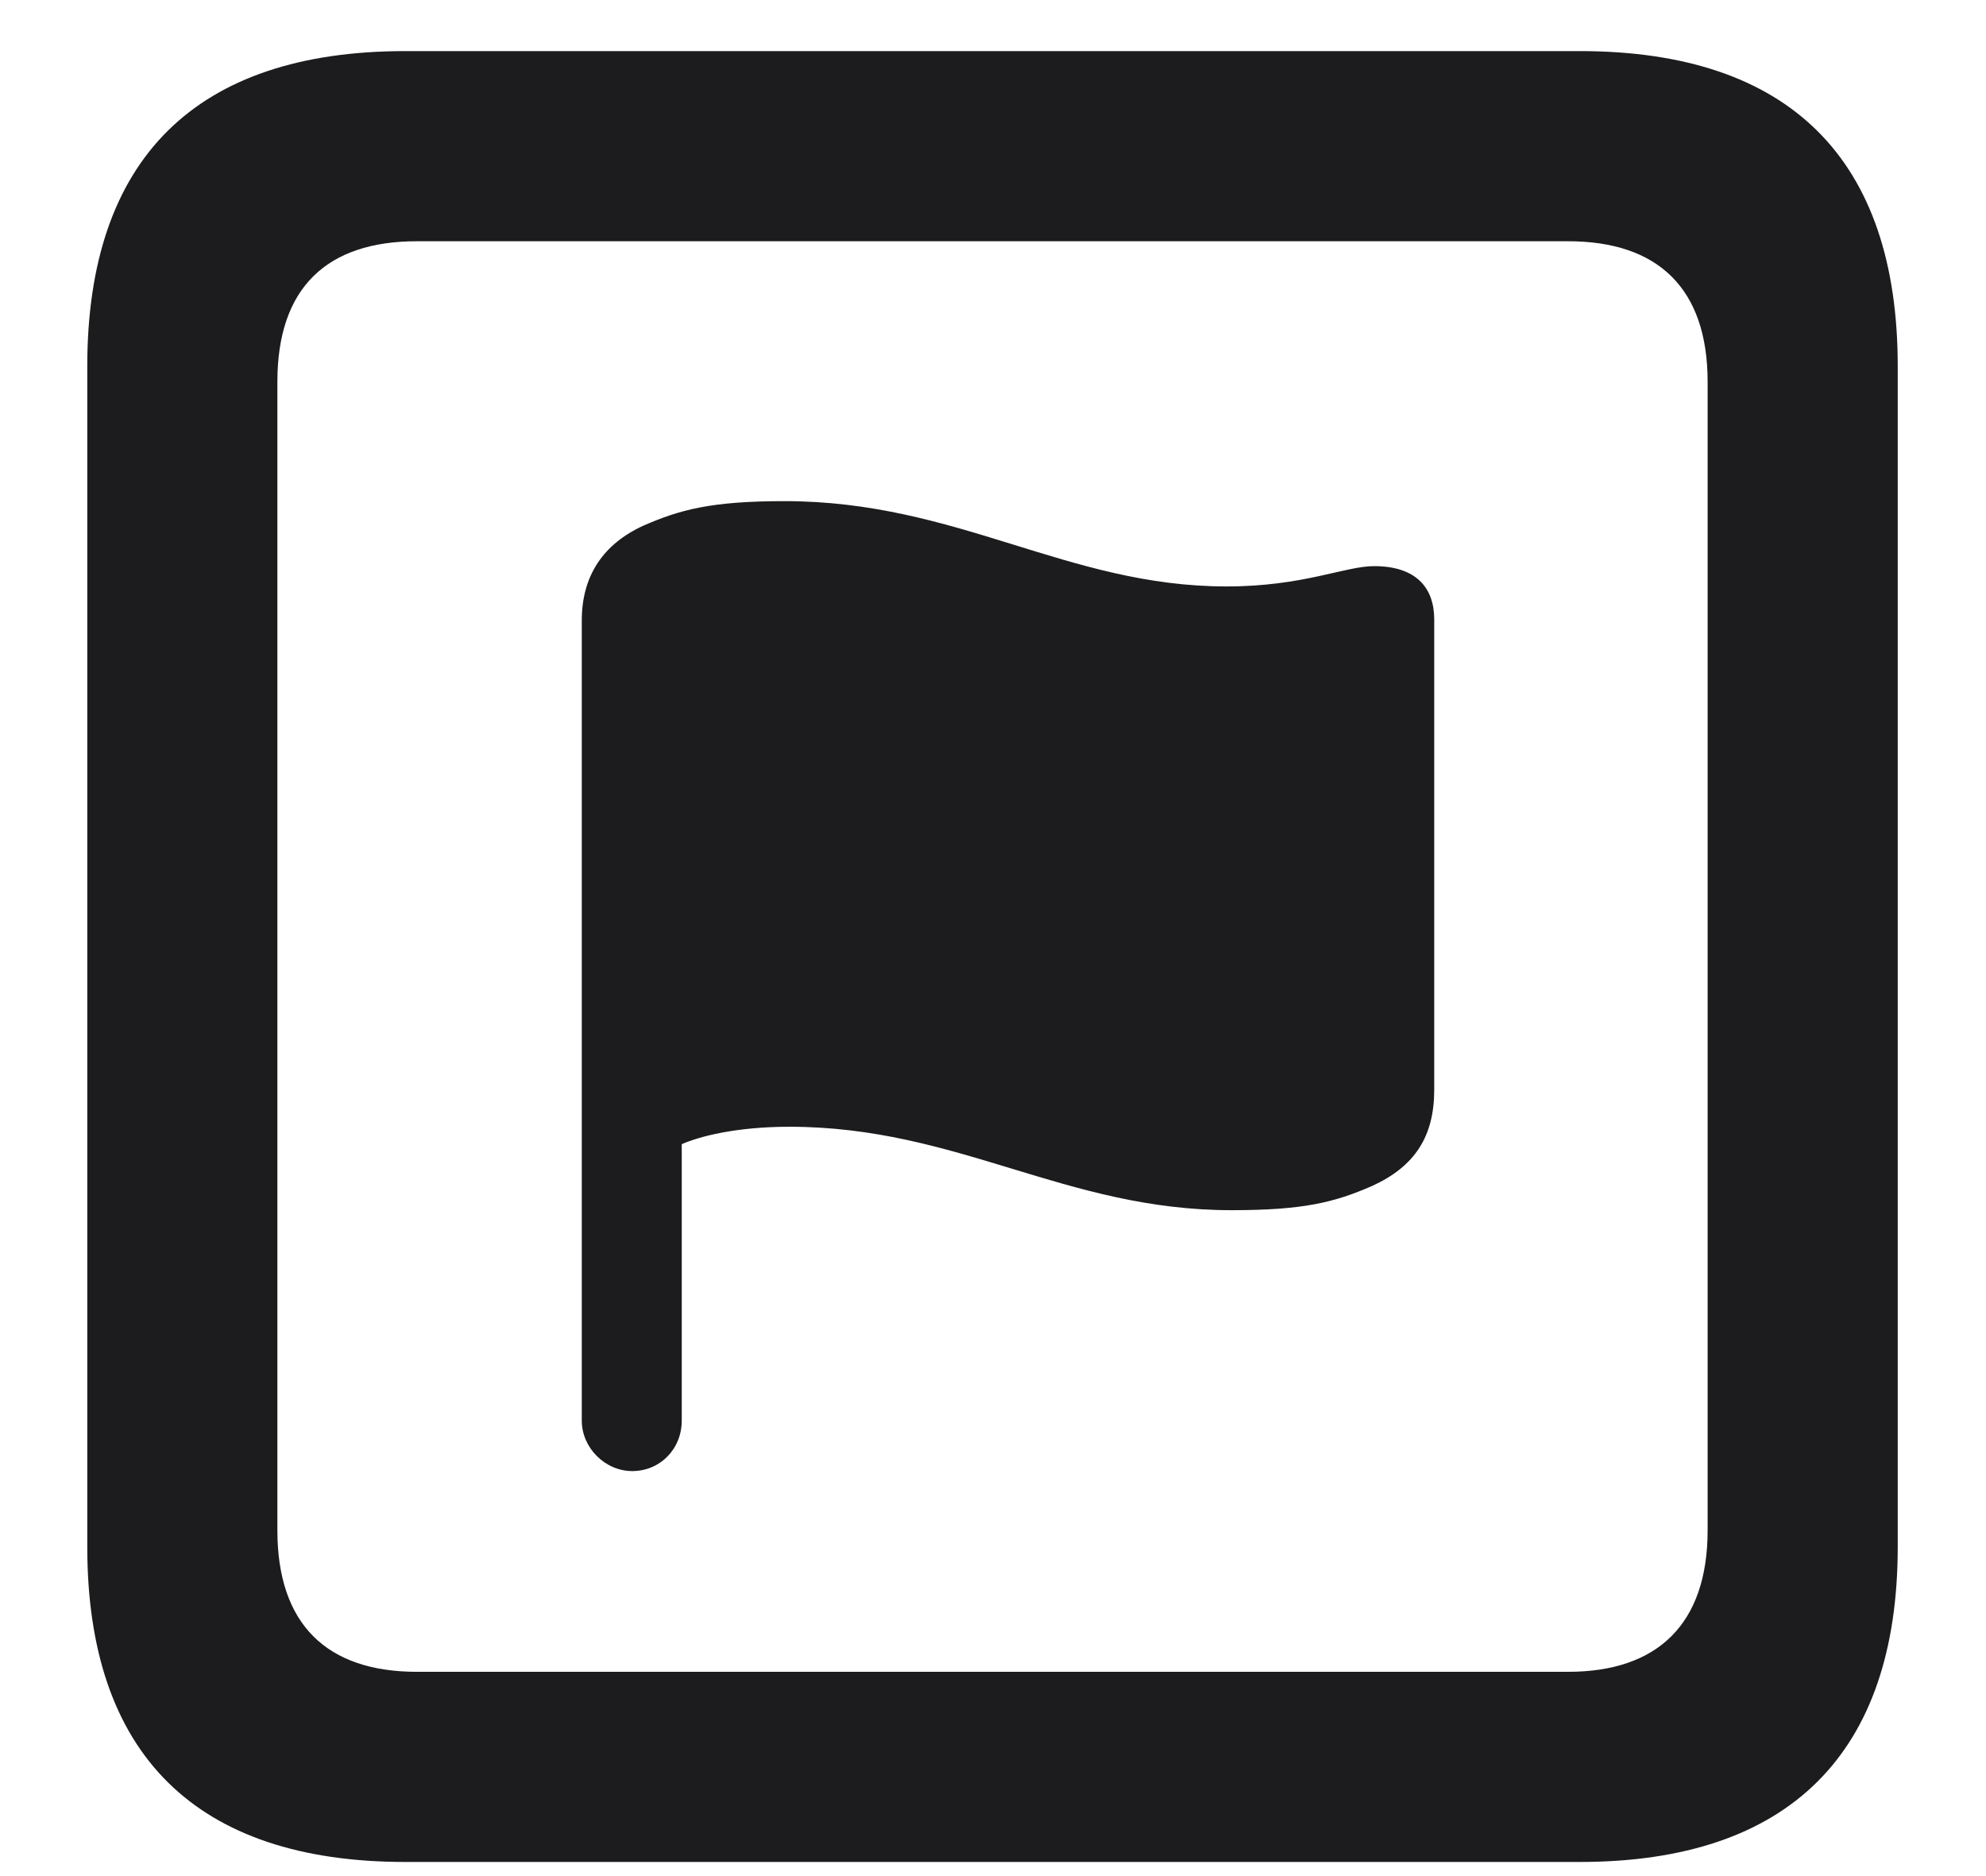 <svg width="18" height="17" viewBox="0 0 18 17" fill="none" xmlns="http://www.w3.org/2000/svg">
<path d="M3.674 16.872H14.317C16.216 16.872 17.2 15.888 17.2 14.016V3.319C17.2 1.438 16.216 0.463 14.317 0.463H3.674C1.775 0.463 0.791 1.438 0.791 3.319V14.016C0.791 15.896 1.775 16.872 3.674 16.872ZM3.779 15.149C2.962 15.149 2.514 14.719 2.514 13.866V3.46C2.514 2.607 2.962 2.186 3.779 2.186H14.212C15.021 2.186 15.477 2.607 15.477 3.46V13.866C15.477 14.719 15.021 15.149 14.212 15.149H3.779ZM5.73 13.33C5.985 13.33 6.179 13.128 6.179 12.873V10.368C6.337 10.298 6.671 10.21 7.154 10.21C8.684 10.21 9.65 10.966 11.162 10.966C11.812 10.966 12.094 10.896 12.437 10.746C12.823 10.57 12.999 10.298 12.999 9.876V5.613C12.999 5.323 12.832 5.13 12.454 5.13C12.19 5.13 11.812 5.314 11.118 5.314C9.668 5.314 8.684 4.541 7.11 4.541C6.442 4.541 6.161 4.62 5.836 4.761C5.467 4.928 5.273 5.218 5.273 5.622V12.873C5.273 13.119 5.484 13.33 5.73 13.33Z" fill="#1C1C1E"/>
</svg>
